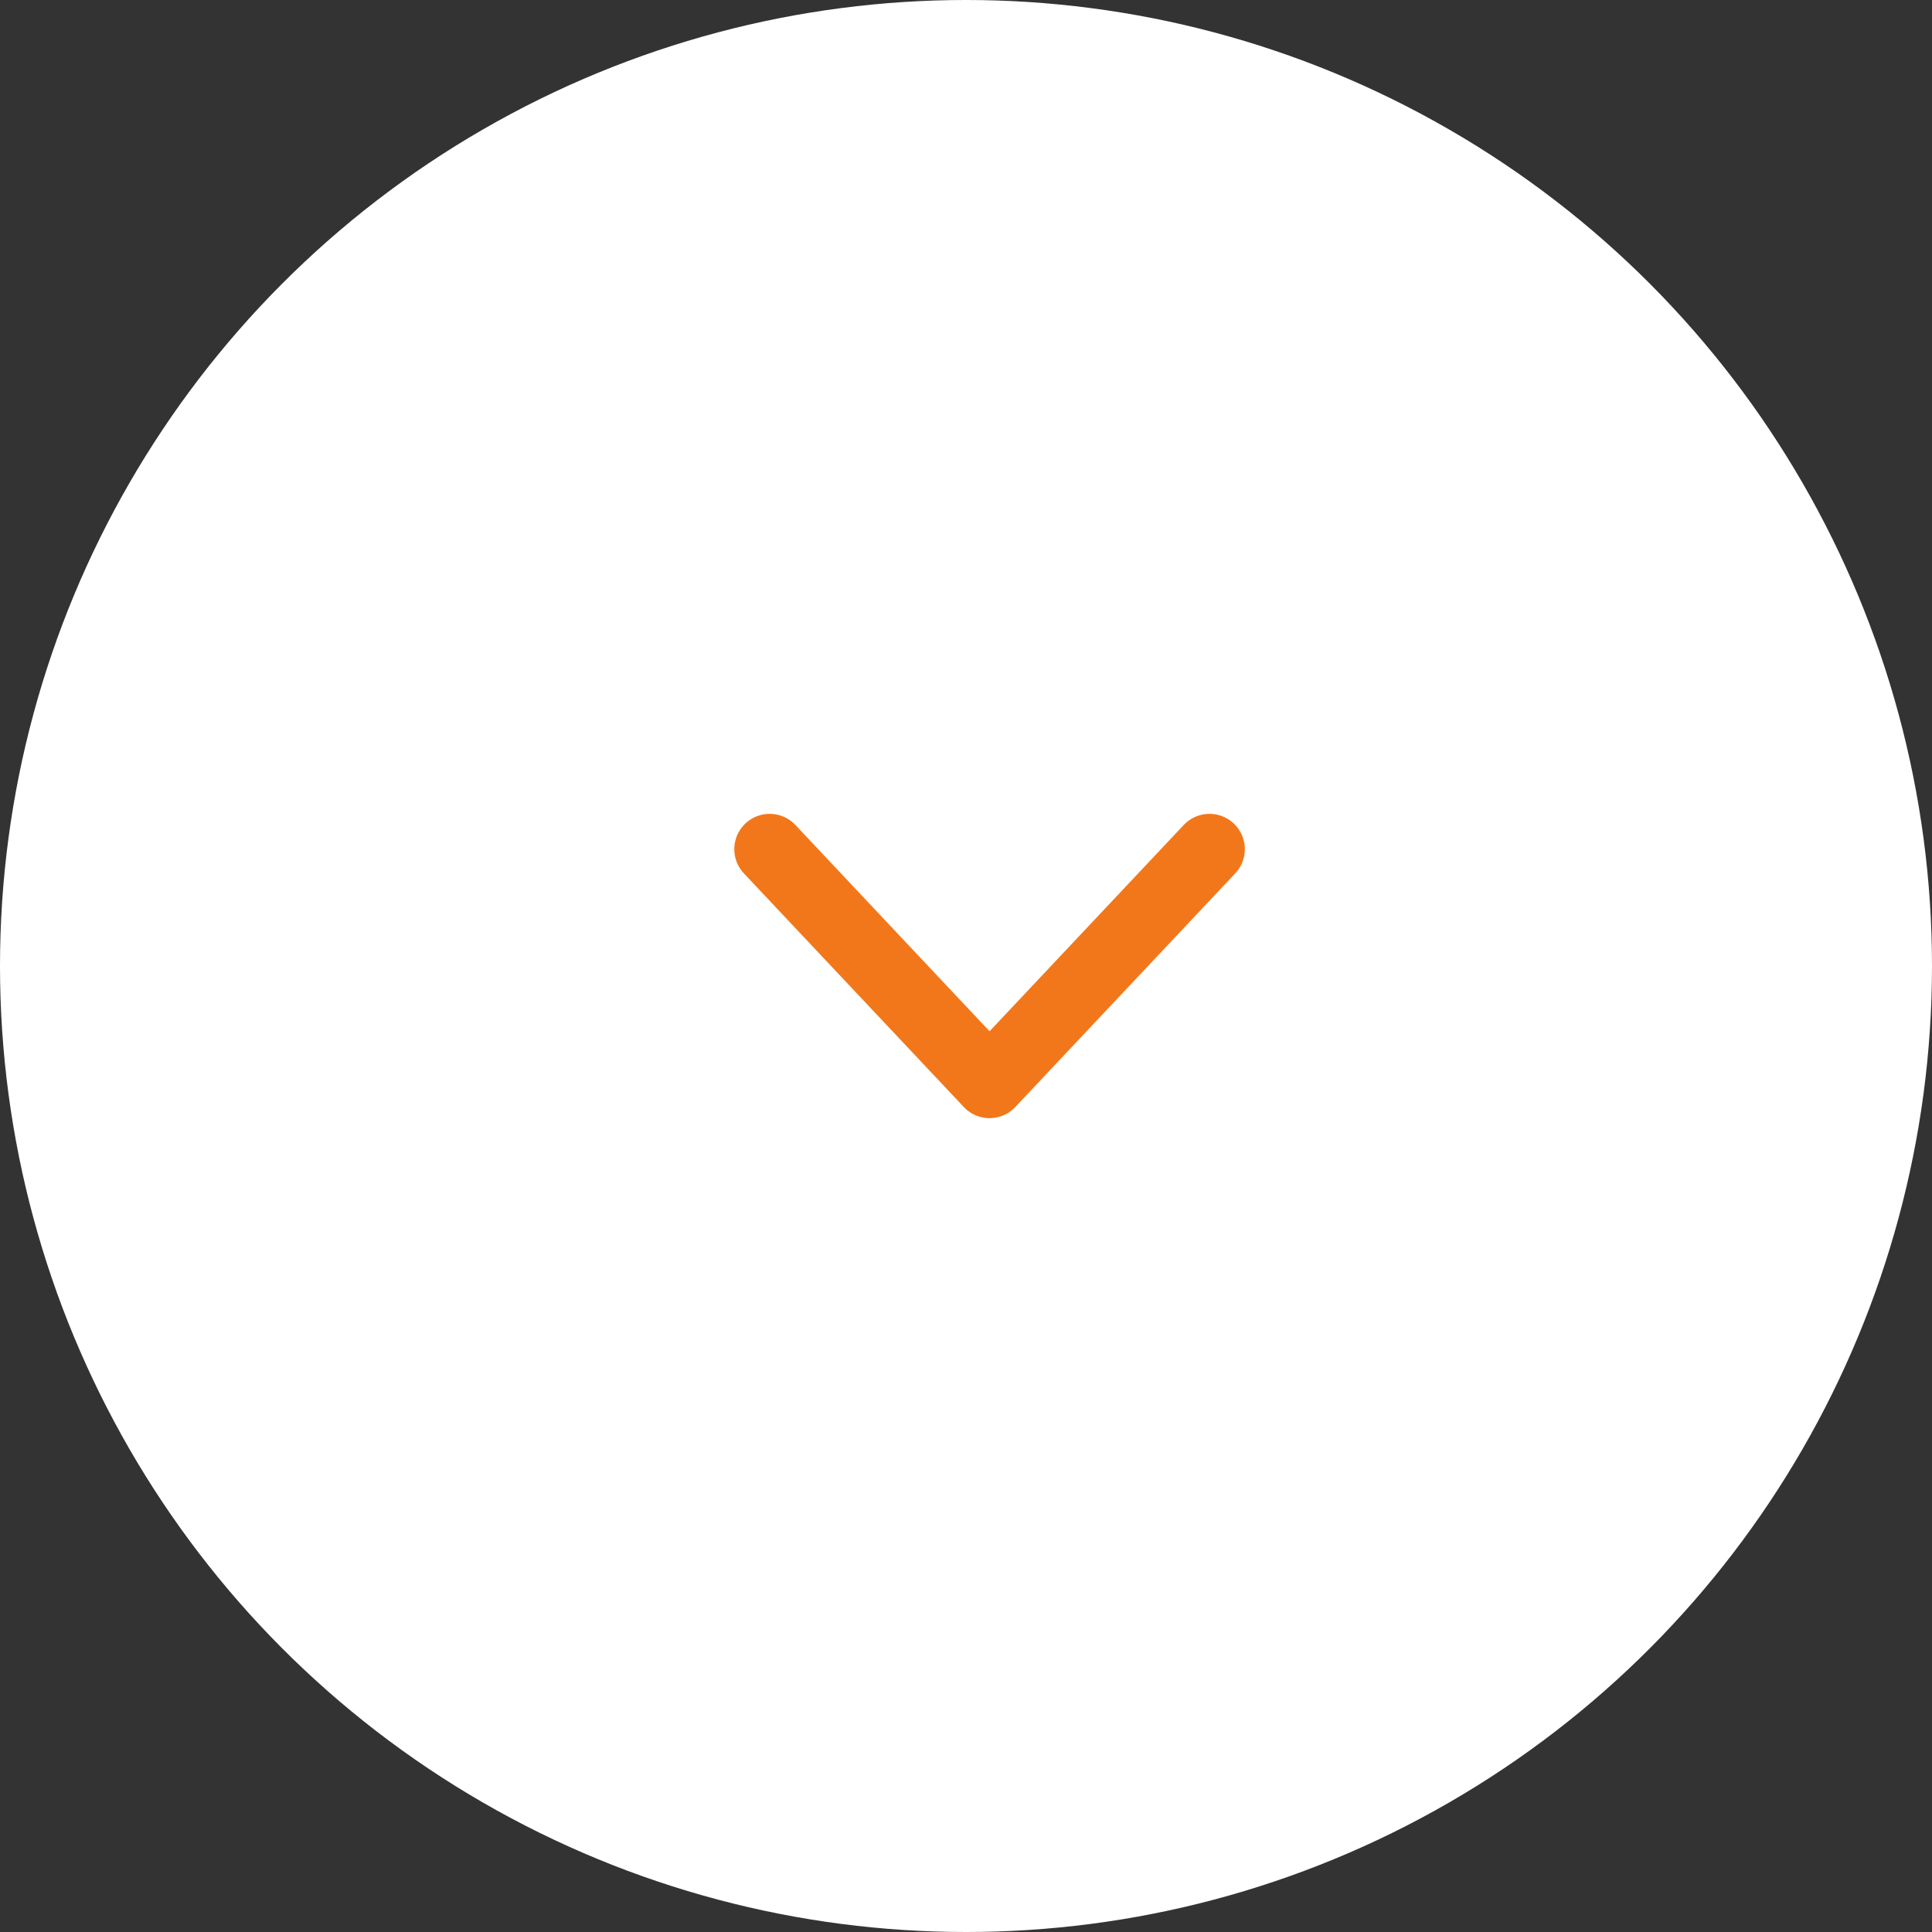 <svg width="41" height="41" viewBox="0 0 41 41" fill="none" xmlns="http://www.w3.org/2000/svg">
<rect x="0" y="0" width="41" height="41" fill="#333333" stroke="none"/>
<circle cx="20.5" cy="20.5" r="20.5" fill="white"/>
<path d="M25.667 18.021L21 22.979L16.333 18.021" stroke="#F2771A" stroke-width="1.5" stroke-linecap="round" stroke-linejoin="round"/>
</svg>
